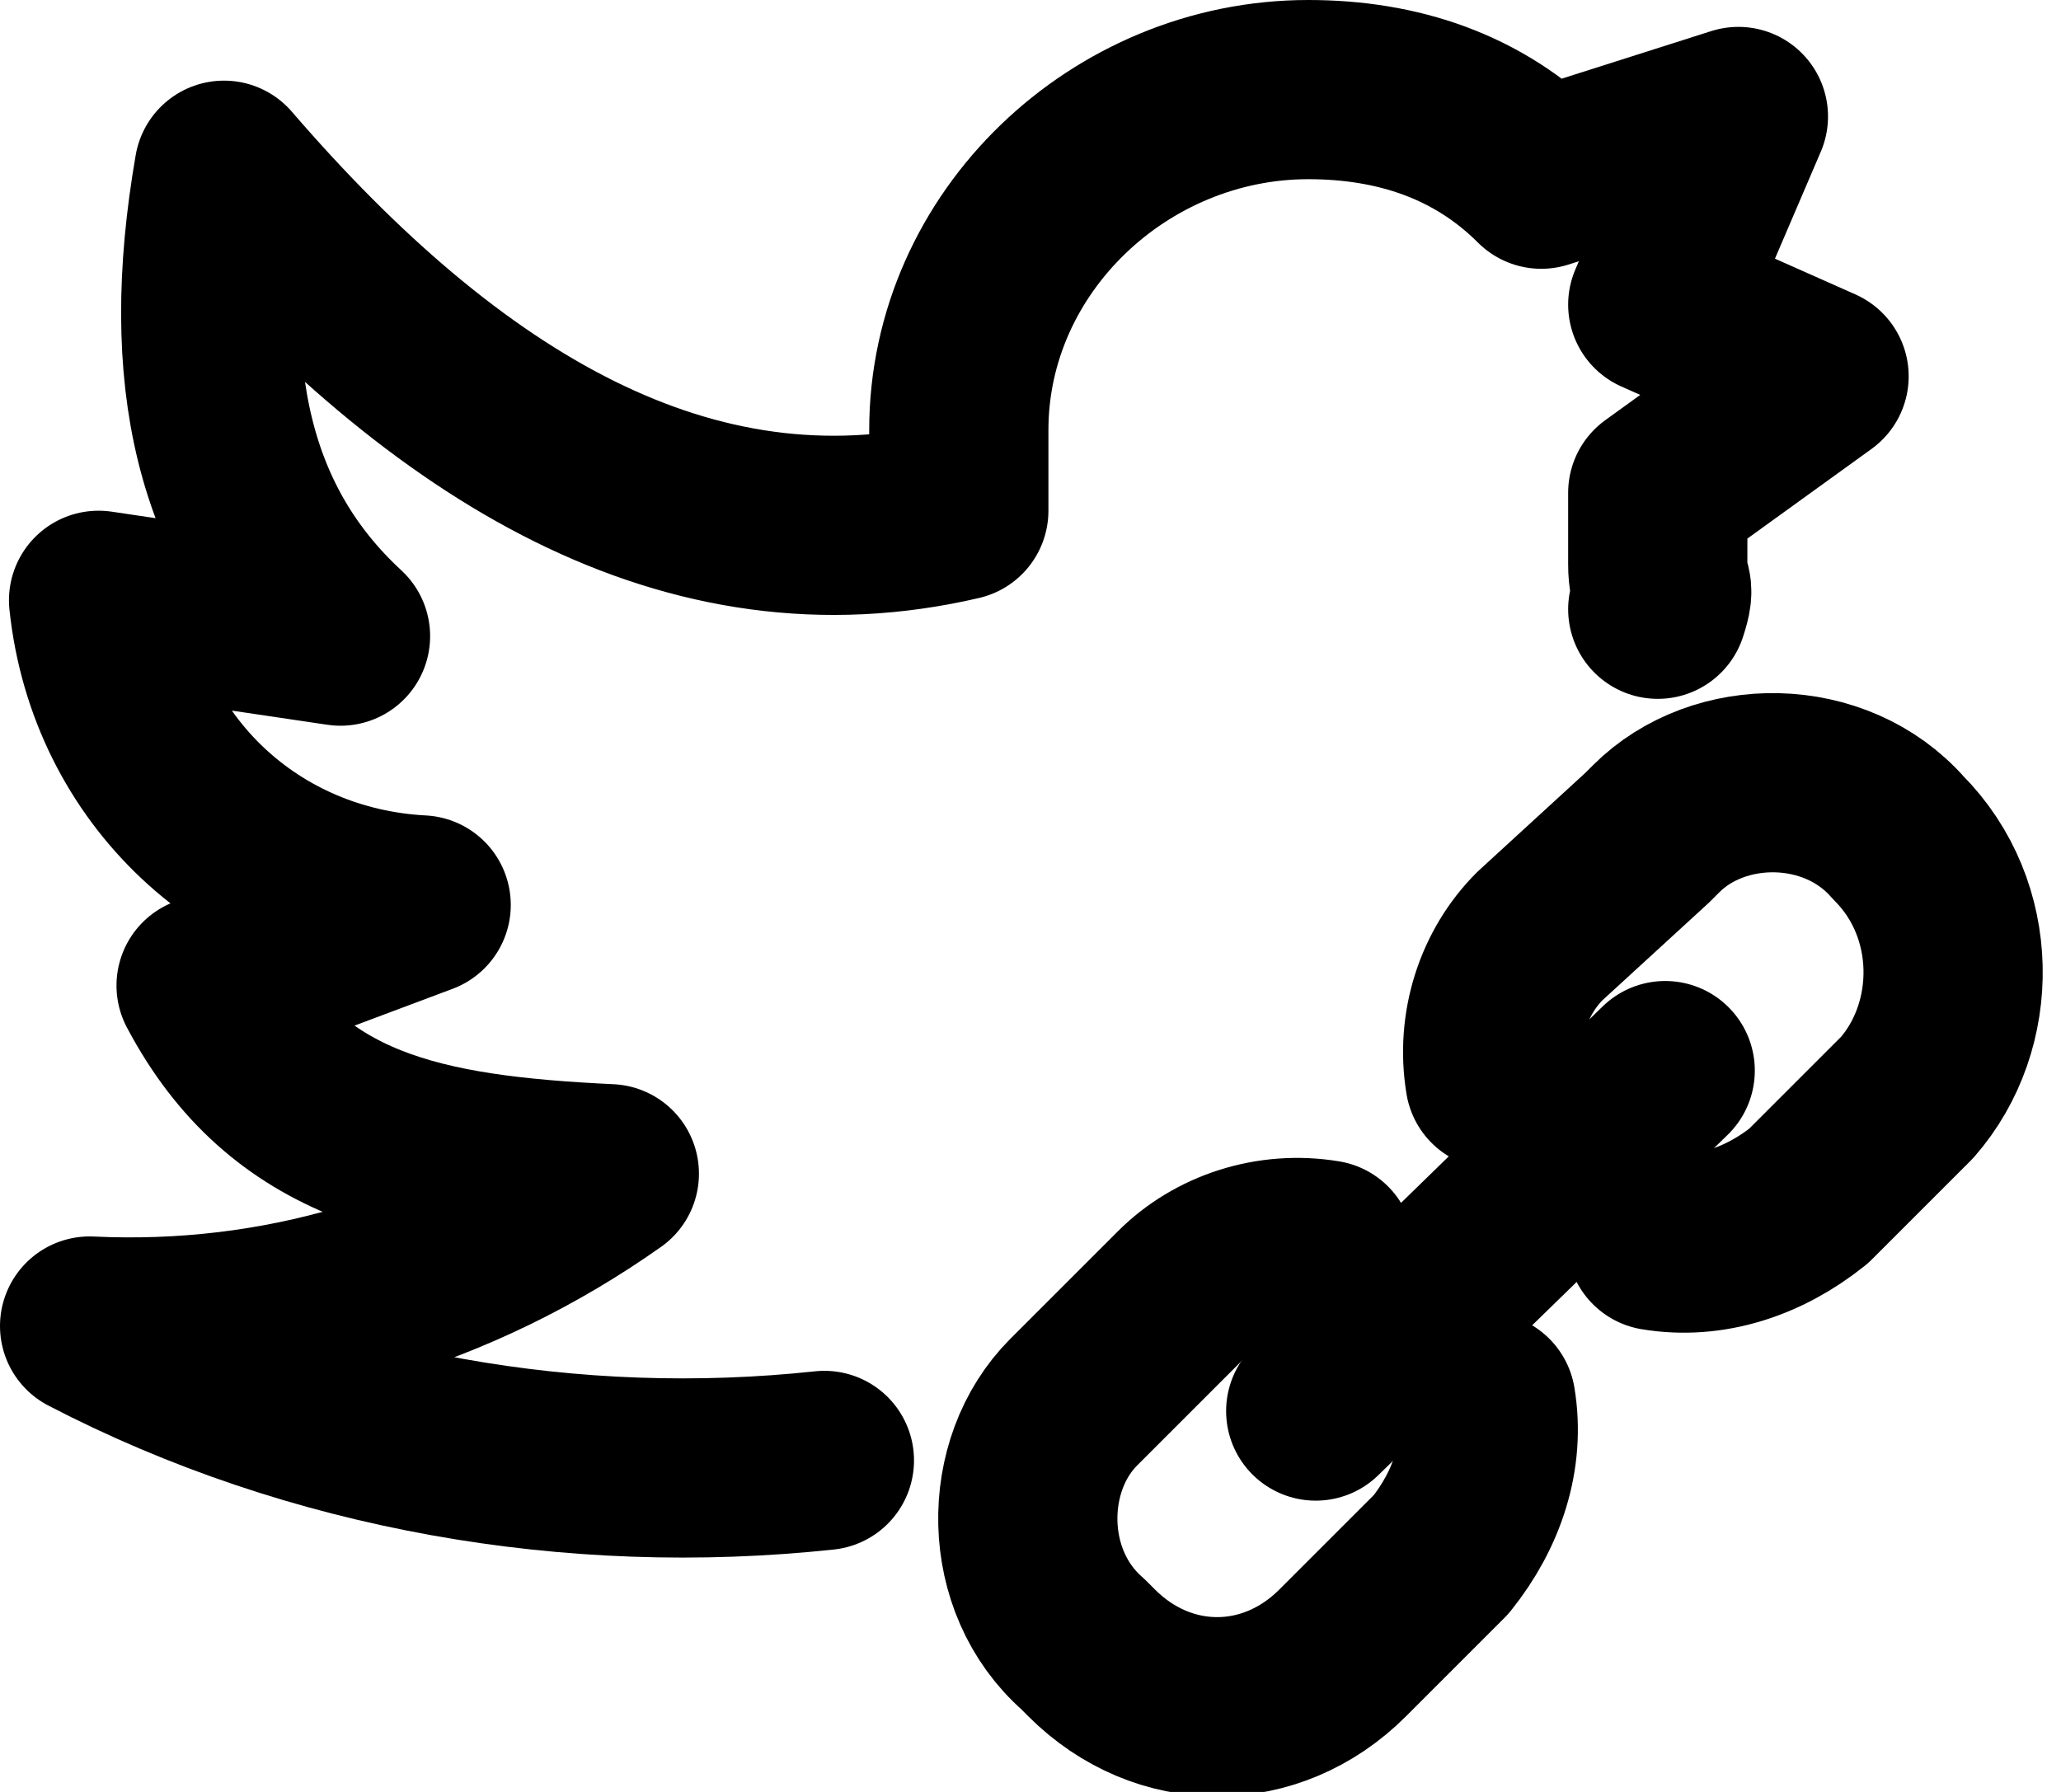 <?xml version="1.0" encoding="utf-8"?>
<!-- Generator: Adobe Illustrator 25.0.0, SVG Export Plug-In . SVG Version: 6.00 Build 0)  -->
<svg version="1.1" id="Слой_1" xmlns="http://www.w3.org/2000/svg" xmlns:xlink="http://www.w3.org/1999/xlink" x="0px" y="0px"
	 viewBox="0 0 23 20" style="enable-background:new 0 0 23 20;" xml:space="preserve">
<g id="social-media-twitter" transform="translate(0.3 -2)">
	<path id="Path_389" stroke="currentColor" fill="none" stroke-width="2" stroke-linecap="round" stroke-linejoin="round" d="M18.2,8.8c0.1-0.3,0-0.2,0-0.5V7.5L20,6.2l-1.8-0.8l0.9-2.1L16.9,4c-0.7-0.7-1.6-1-2.6-1
		c-2.1,0-3.9,1.7-3.9,3.8l0,0v0.9c-3,0.7-5.7-0.9-8.2-3.8c-0.4,2.3,0,4,1.3,5.2L0.8,8.7C1,10.6,2.5,12,4.4,12.1L2,13
		c0.9,1.7,2.4,2,4.5,2.1c-1.7,1.2-3.7,1.8-5.8,1.7c2.5,1.3,5.4,1.8,8.2,1.5"/>
	<g id="Group_2" transform="translate(11.183 10.749)">
		<path id="Path_385" stroke="currentColor" fill="none" stroke-width="2" stroke-linecap="round" stroke-linejoin="round" d="M5.1,6.9C5.2,7.5,5,8.1,4.6,8.6L3.5,9.7c-0.8,0.8-2,0.8-2.8,0c0,0-0.1-0.1-0.1-0.1l0,0
			c-0.8-0.7-0.8-2-0.1-2.7c0,0,0,0,0.1-0.1l1.1-1.1c0.4-0.4,1-0.6,1.6-0.5"/>
		<path id="Path_386" stroke="currentColor" fill="none" stroke-width="2" stroke-linecap="round" stroke-linejoin="round" d="M7,5.1C7.6,5.2,8.2,5,8.7,4.6l1.1-1.1c0.7-0.8,0.7-2.1-0.1-2.9C9-0.2,7.7-0.2,7,0.5
			c0,0,0,0-0.1,0.1L5.7,1.7c-0.4,0.4-0.6,1-0.5,1.6"/>
		<line id="Line_104" stroke="currentColor" fill="none" stroke-width="2" stroke-linecap="round" stroke-linejoin="round" x1="3.2" y1="7" x2="7.1" y2="3.2"/>
	</g>
</g>
</svg>

